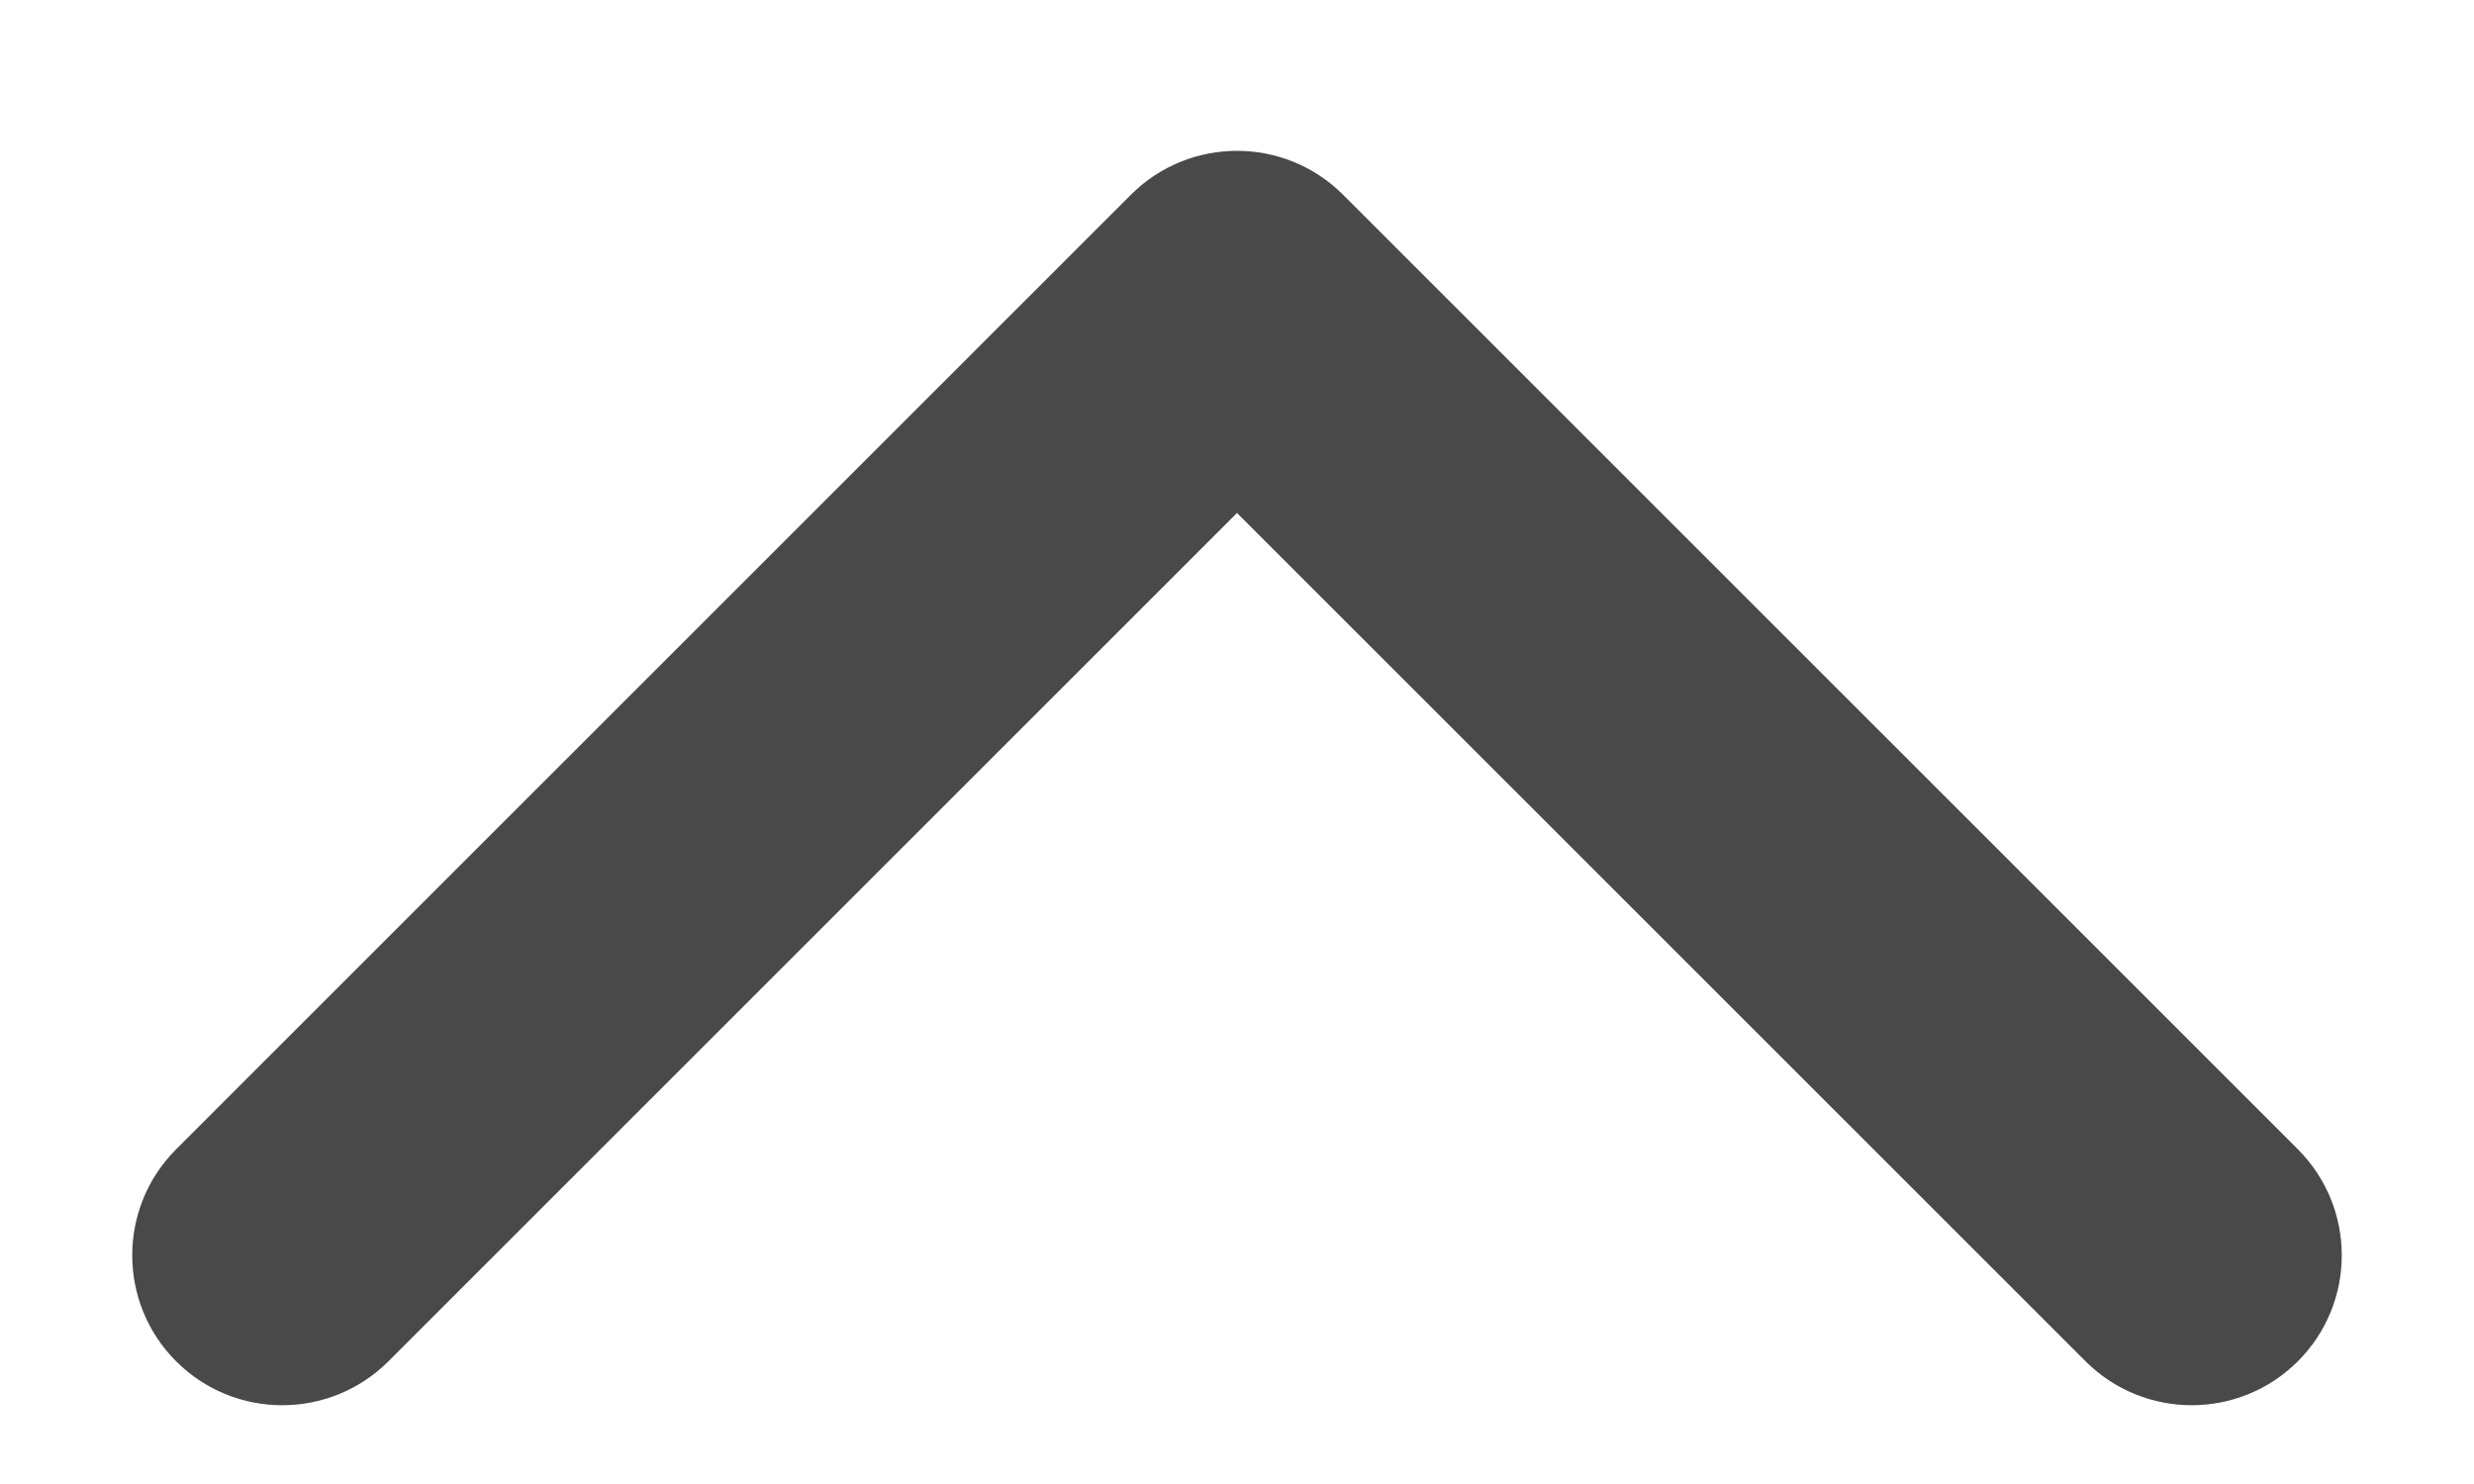 <svg width="15" height="9" viewBox="0 0 15 9" fill="none" xmlns="http://www.w3.org/2000/svg">
<path d="M8.143 1.181C7.788 0.826 7.212 0.826 6.857 1.181L1.068 6.97C0.713 7.325 0.713 7.901 1.068 8.256C1.423 8.611 1.999 8.611 2.355 8.256L7.5 3.111L12.645 8.256C13.001 8.611 13.576 8.611 13.932 8.256C14.287 7.901 14.287 7.325 13.932 6.97L8.143 1.181ZM8.41 2.749L8.41 1.824L6.59 1.824L6.59 2.749L8.41 2.749Z" fill="#494949"/>
</svg>
